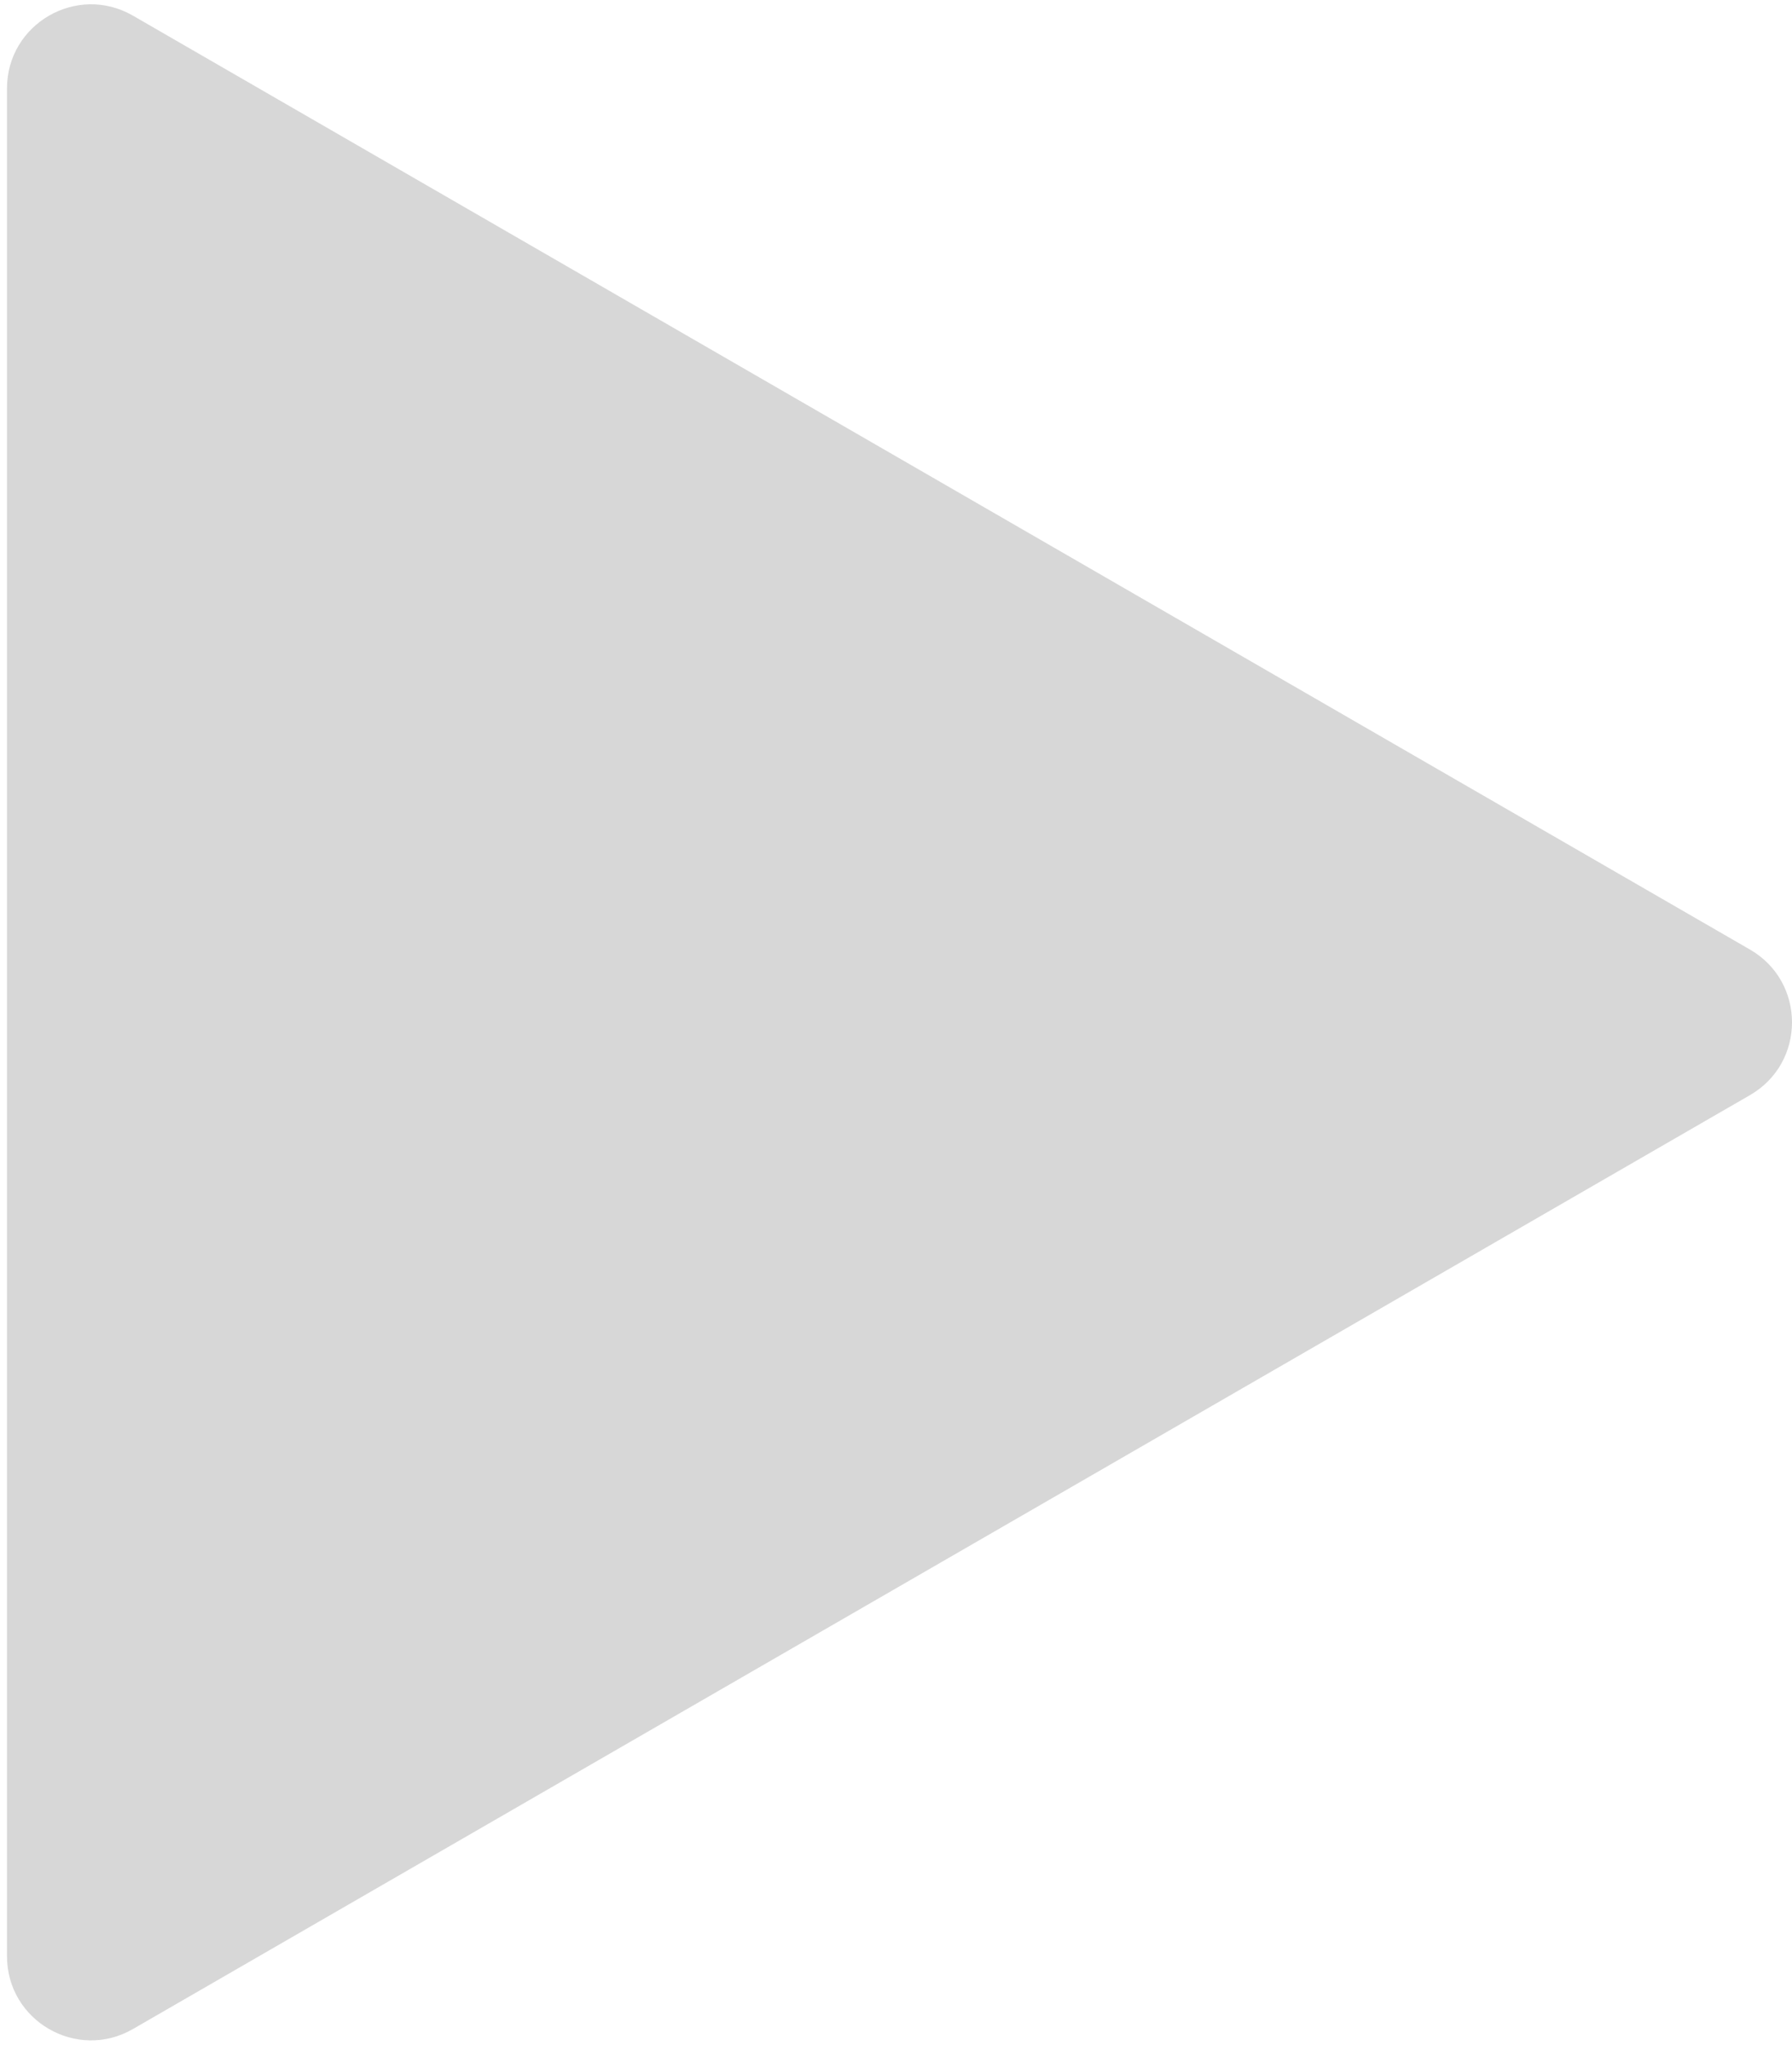 <svg width="128" height="146" viewBox="0 0 128 146" fill="none" xmlns="http://www.w3.org/2000/svg">
<path d="M125 67.804C129 70.113 129 75.887 125 78.196L9.5 144.88C5.5 147.19 0.5 144.303 0.5 139.684L0.5 6.316C0.5 1.697 5.5 -1.19 9.5 1.12L125 67.804Z" fill="#C9C9C9" fill-opacity="0.74"/>
</svg>
